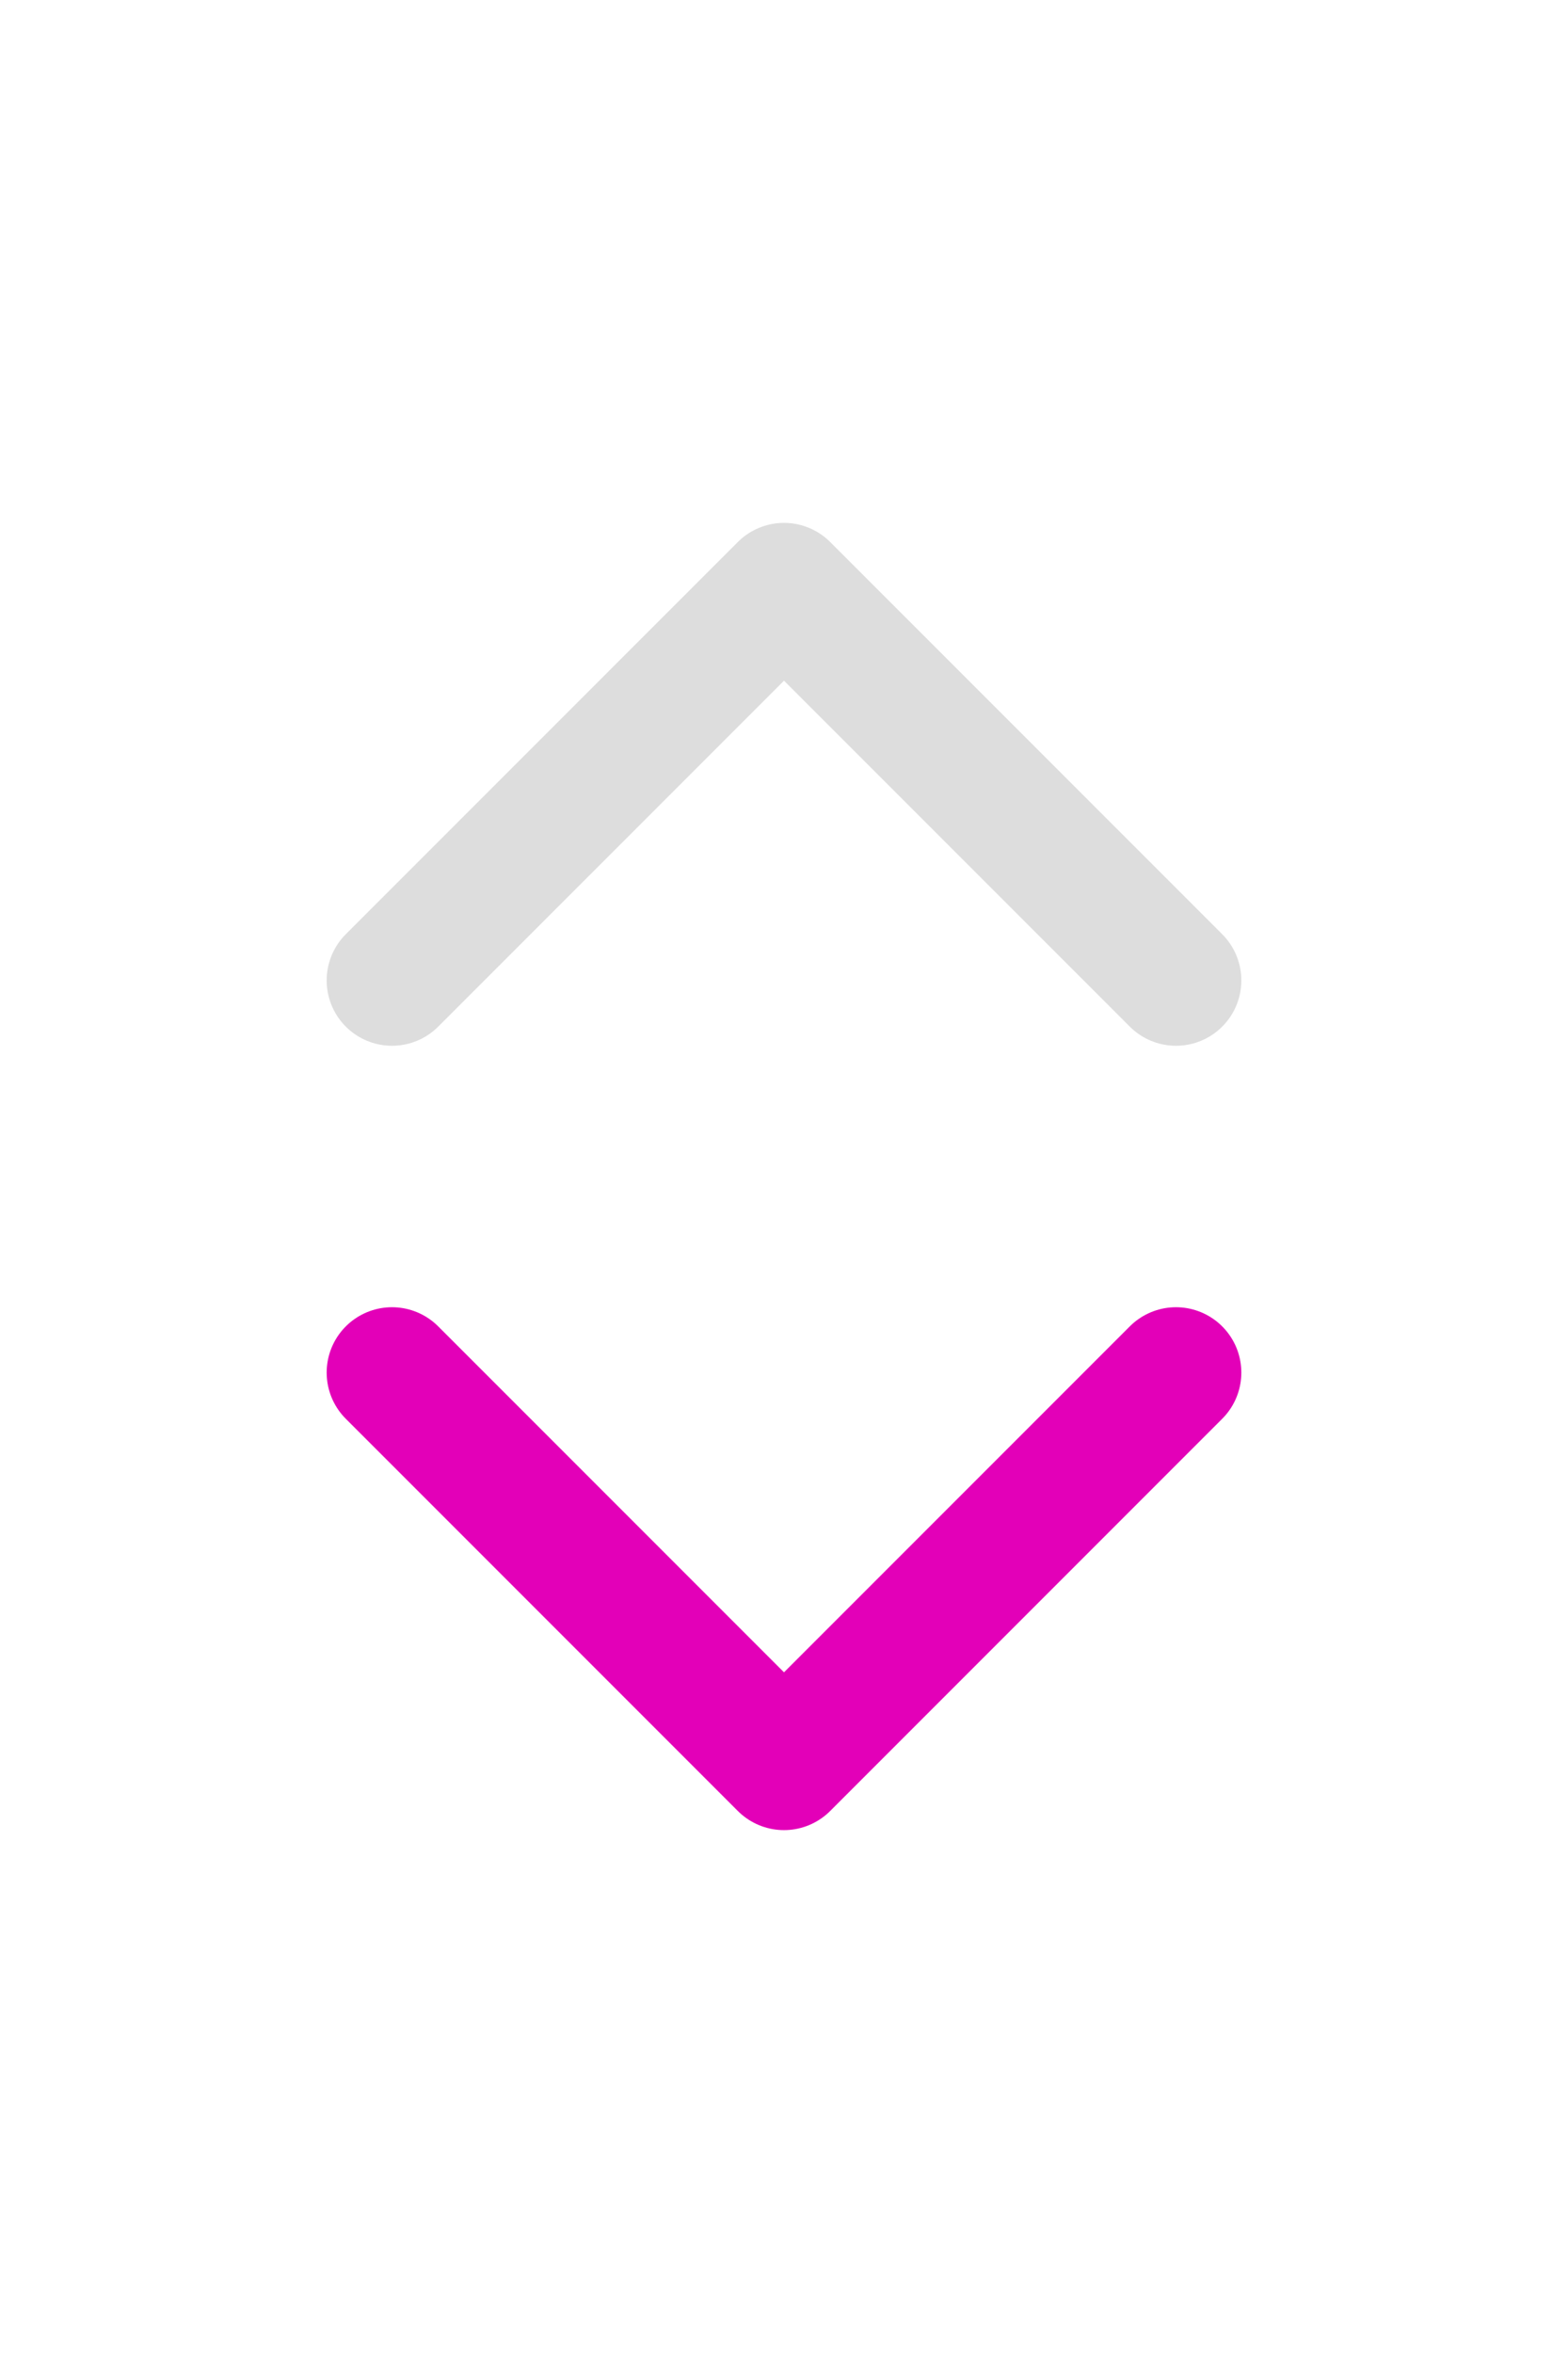 <svg width="24" height="36" viewBox="0 0 24 36" fill="none" xmlns="http://www.w3.org/2000/svg">
<path d="M6 21L12 27L18 21" stroke="#E300B8" stroke-width="2" stroke-linecap="round" stroke-linejoin="round"/>
<path d="M18 15L12 9L6 15" stroke="#DDDDDD" stroke-width="2" stroke-linecap="round" stroke-linejoin="round"/>
</svg>
